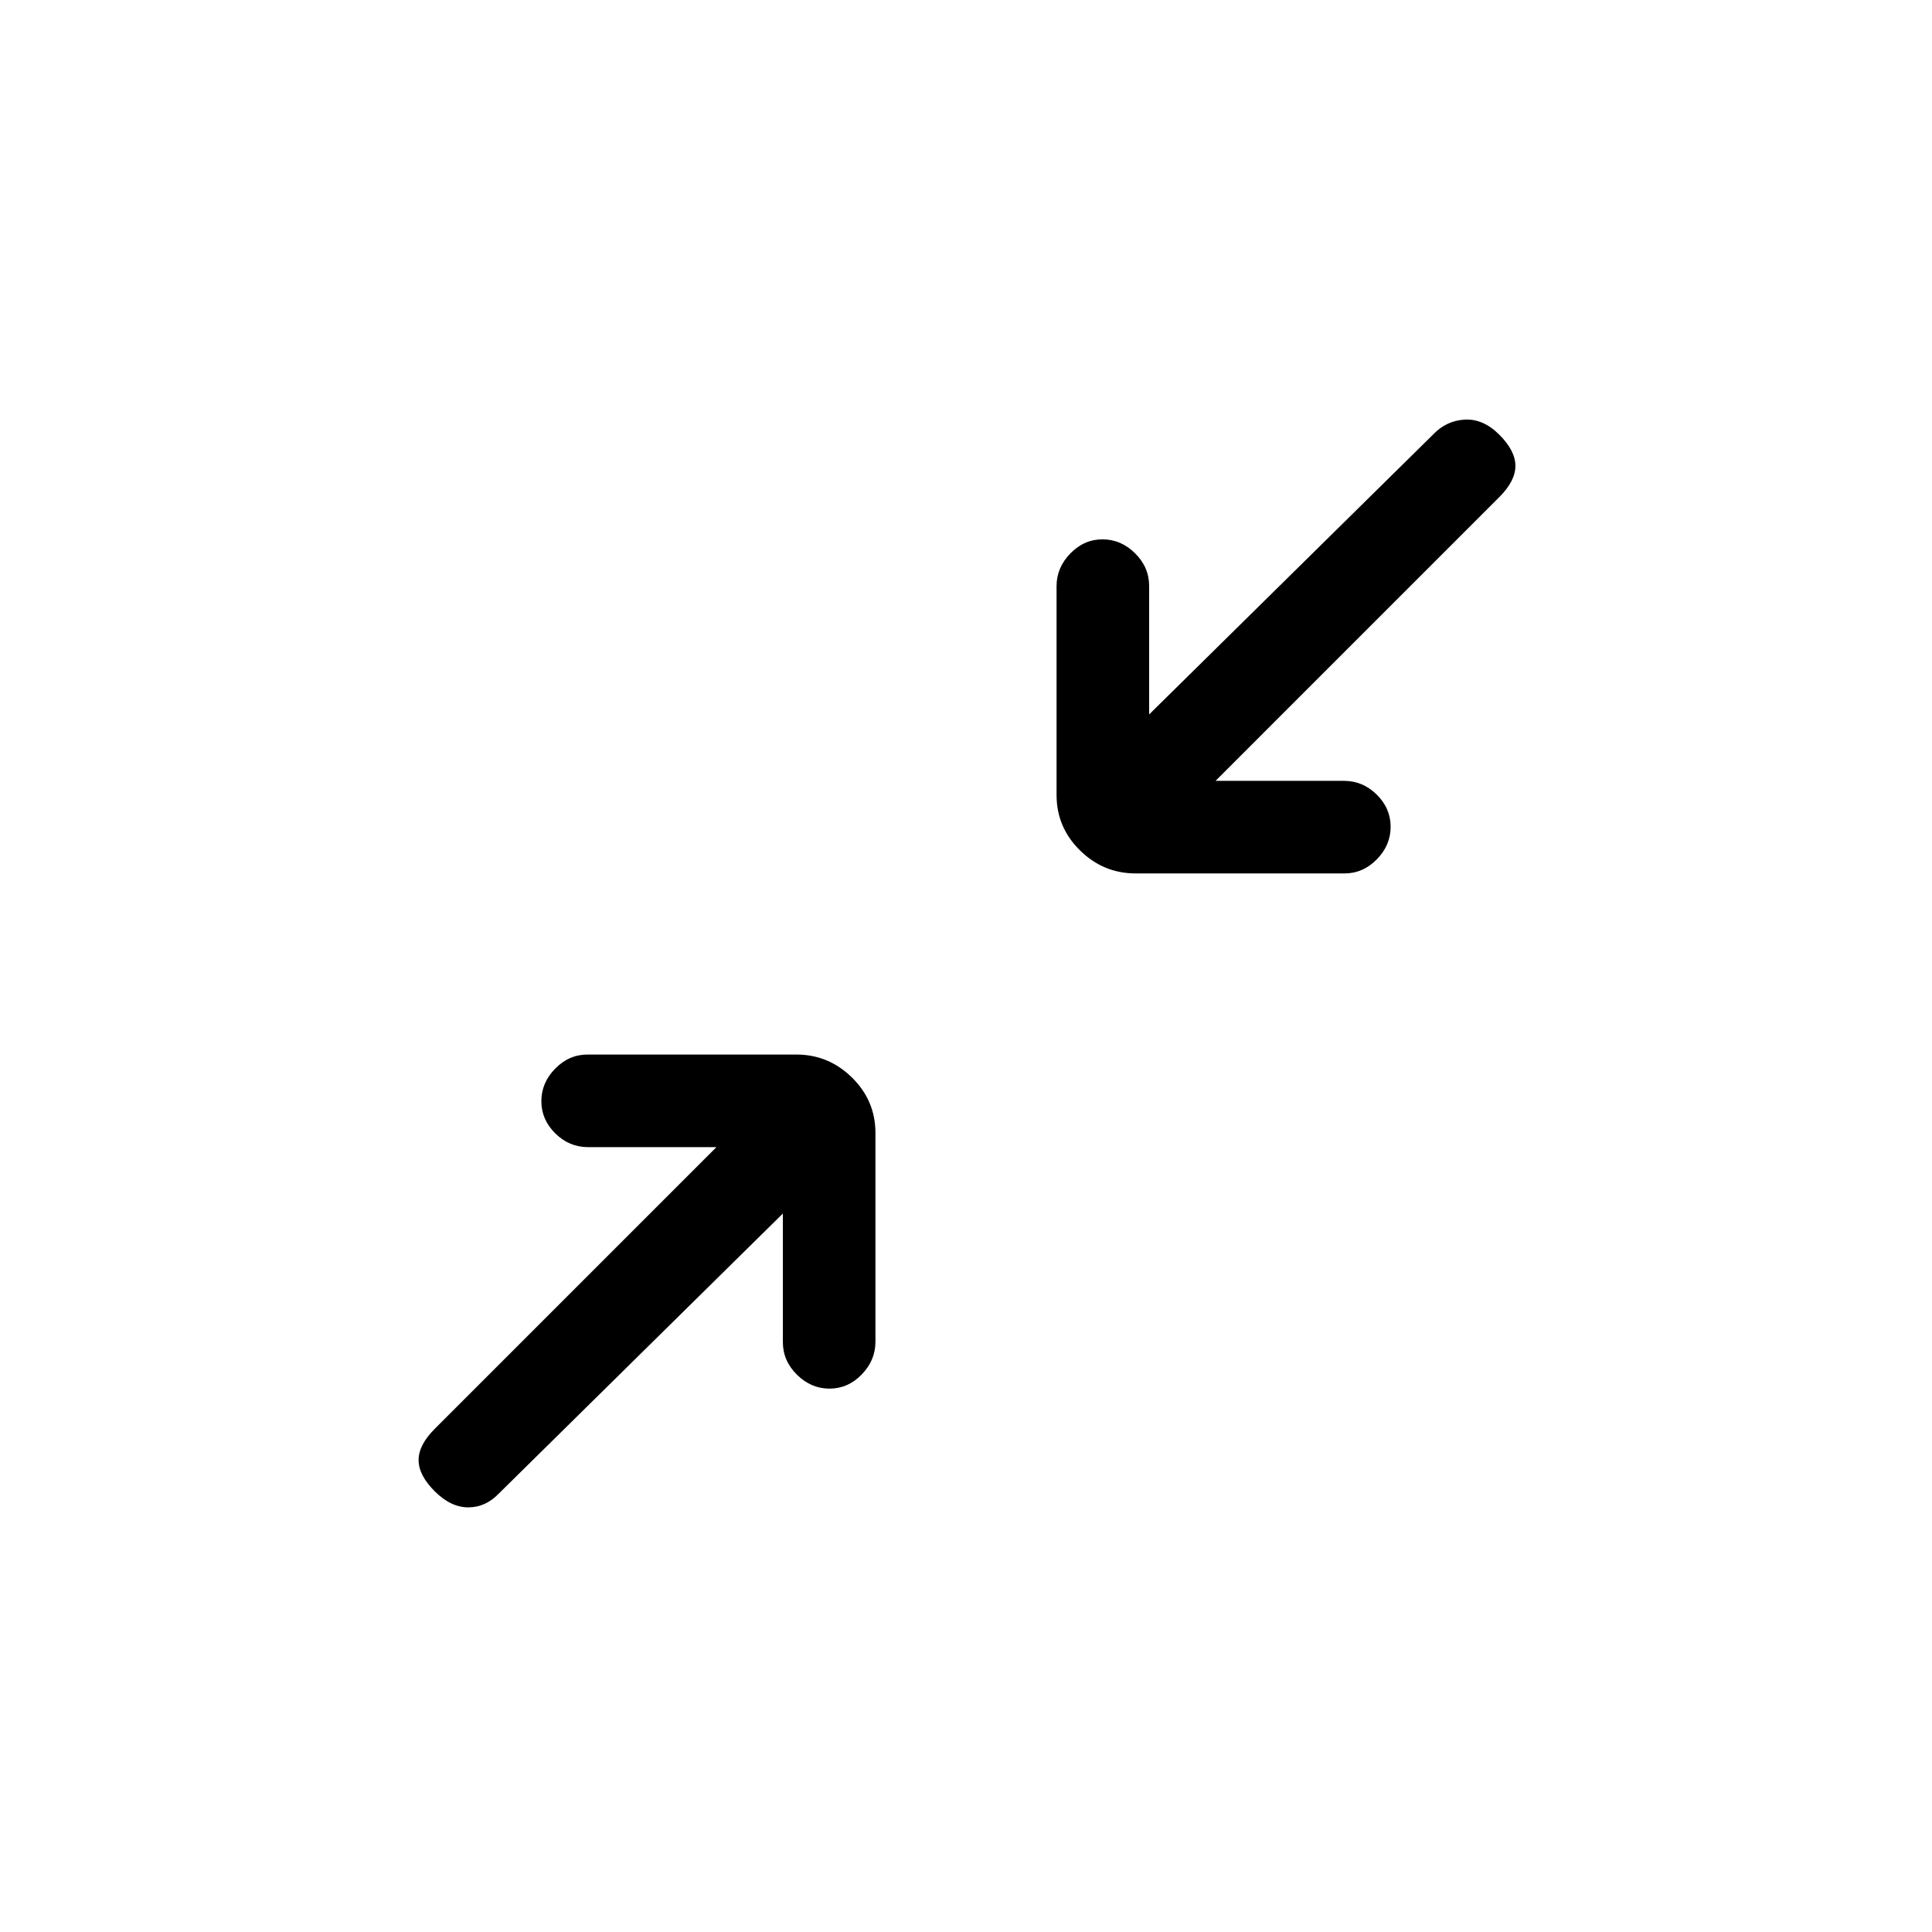 <svg xmlns="http://www.w3.org/2000/svg" height="20" viewBox="0 -960 960 960" width="20"><path d="M389-357 248-218q-6.64 7-15.32 7T216-219q-8-8-8-15.5t8-15.5l140-140h-63.85q-9.31 0-16.23-6.82-6.92-6.83-6.92-16 0-9.18 6.86-16.18t16.08-7h103.78q16.03 0 27.66 11.46Q435-413.08 435-397.06v103.78q0 9.23-6.82 16.26-6.83 7.02-16 7.02-9.18 0-16.18-6.92t-7-16.23V-357Zm215-215h63.85q9.31 0 16.23 6.82 6.92 6.83 6.92 16 0 9.18-6.86 16.18t-16.08 7H564.28q-16.03 0-27.65-11.46Q525-548.92 525-564.94v-103.78q0-9.23 6.82-16.25 6.83-7.03 16-7.03 9.18 0 16.18 6.92t7 16.23V-605l141-139q6.64-7 15.82-7.5T745-744q8 8 8 15.5t-8 15.5L604-572Z"/></svg>